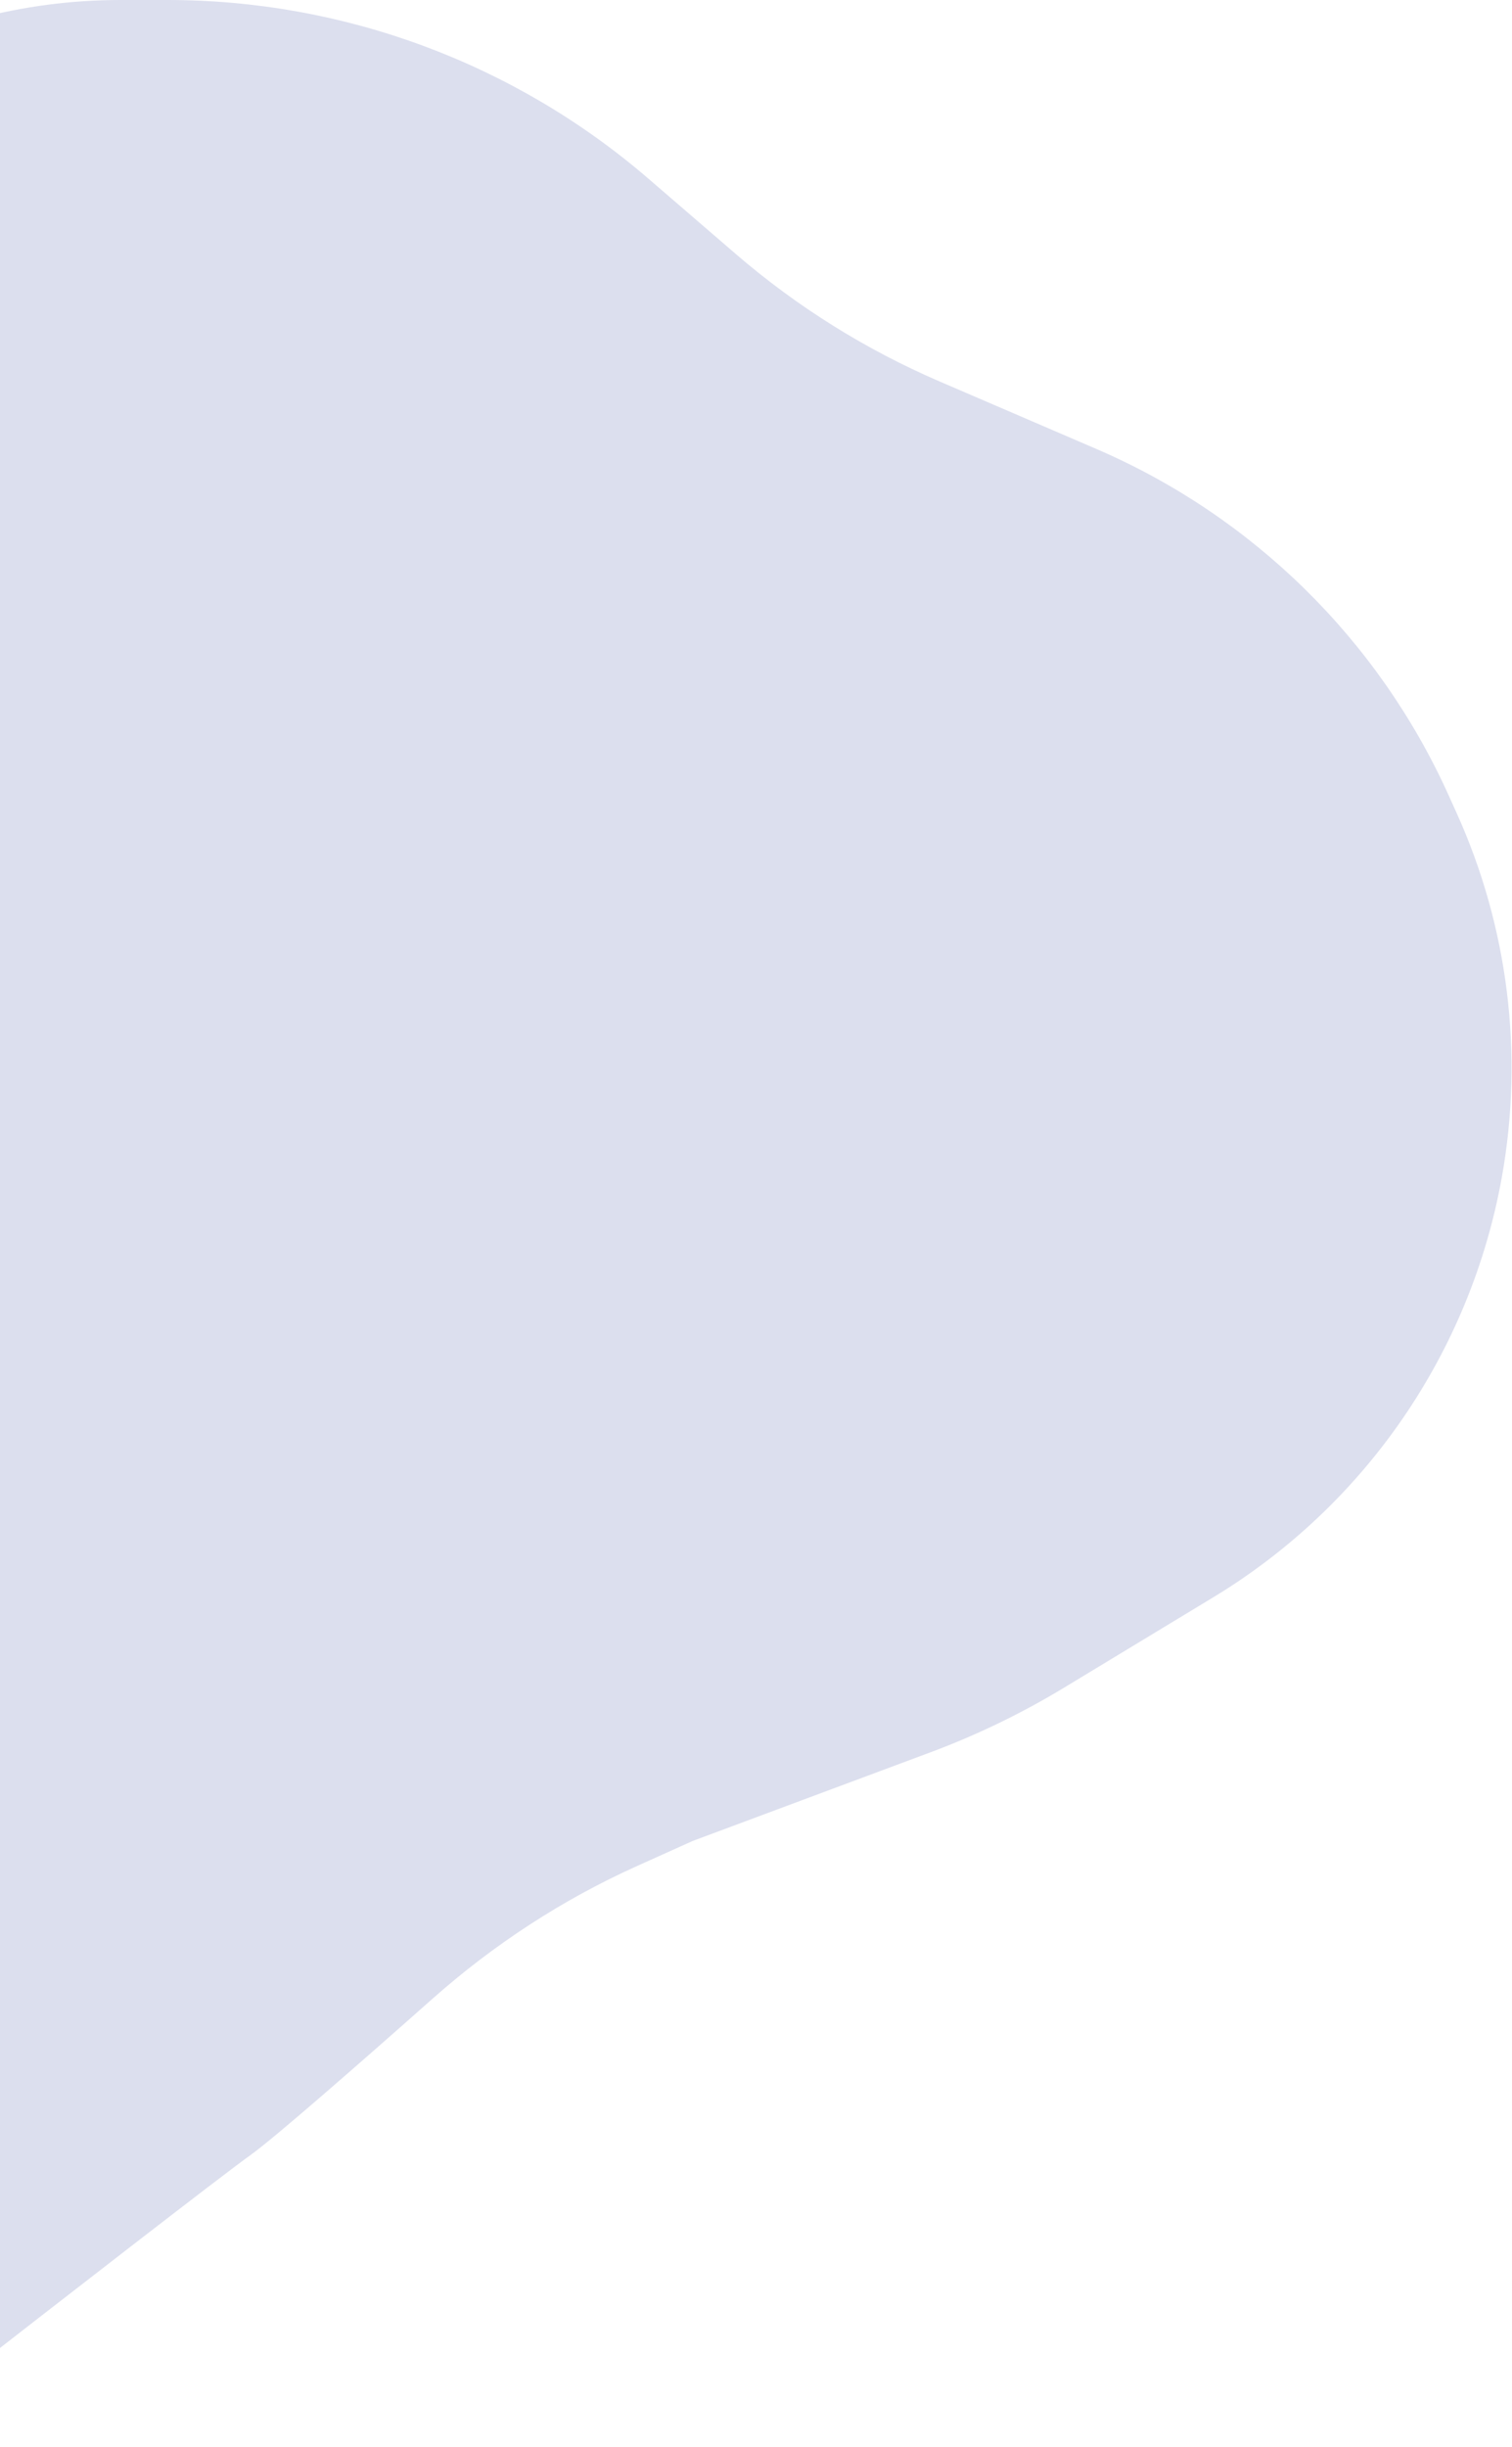 <svg width="191" height="309" viewBox="0 0 191 309" fill="none" xmlns="http://www.w3.org/2000/svg">
<path d="M21.16 0H15.197C2.855 0 -9.272 3.232 -19.977 9.374C-41.539 21.745 -55.017 44.535 -55.47 69.391L-59.204 274.339C-59.604 296.257 -38.962 312.495 -17.753 306.947C-13.399 305.807 -9.326 303.793 -5.776 301.027C7.67 290.553 28.009 274.766 31.68 272.142C34.563 270.082 45.134 260.849 54.647 252.417C62.357 245.584 71.03 239.918 80.422 235.687L87.5 232.5L117.547 221.301C123.414 219.115 129.063 216.382 134.418 213.139L153.27 201.724C172.475 190.096 185.751 170.77 189.716 148.672C192.506 133.12 190.517 117.087 184.01 102.687L182.976 100.398C174.114 80.787 158.242 65.198 138.476 56.691L118.687 48.174C109.333 44.148 100.649 38.717 92.935 32.068L81.912 22.567C65.02 8.009 43.461 0 21.16 0Z" fill="#DCDFEE"/>
</svg>
